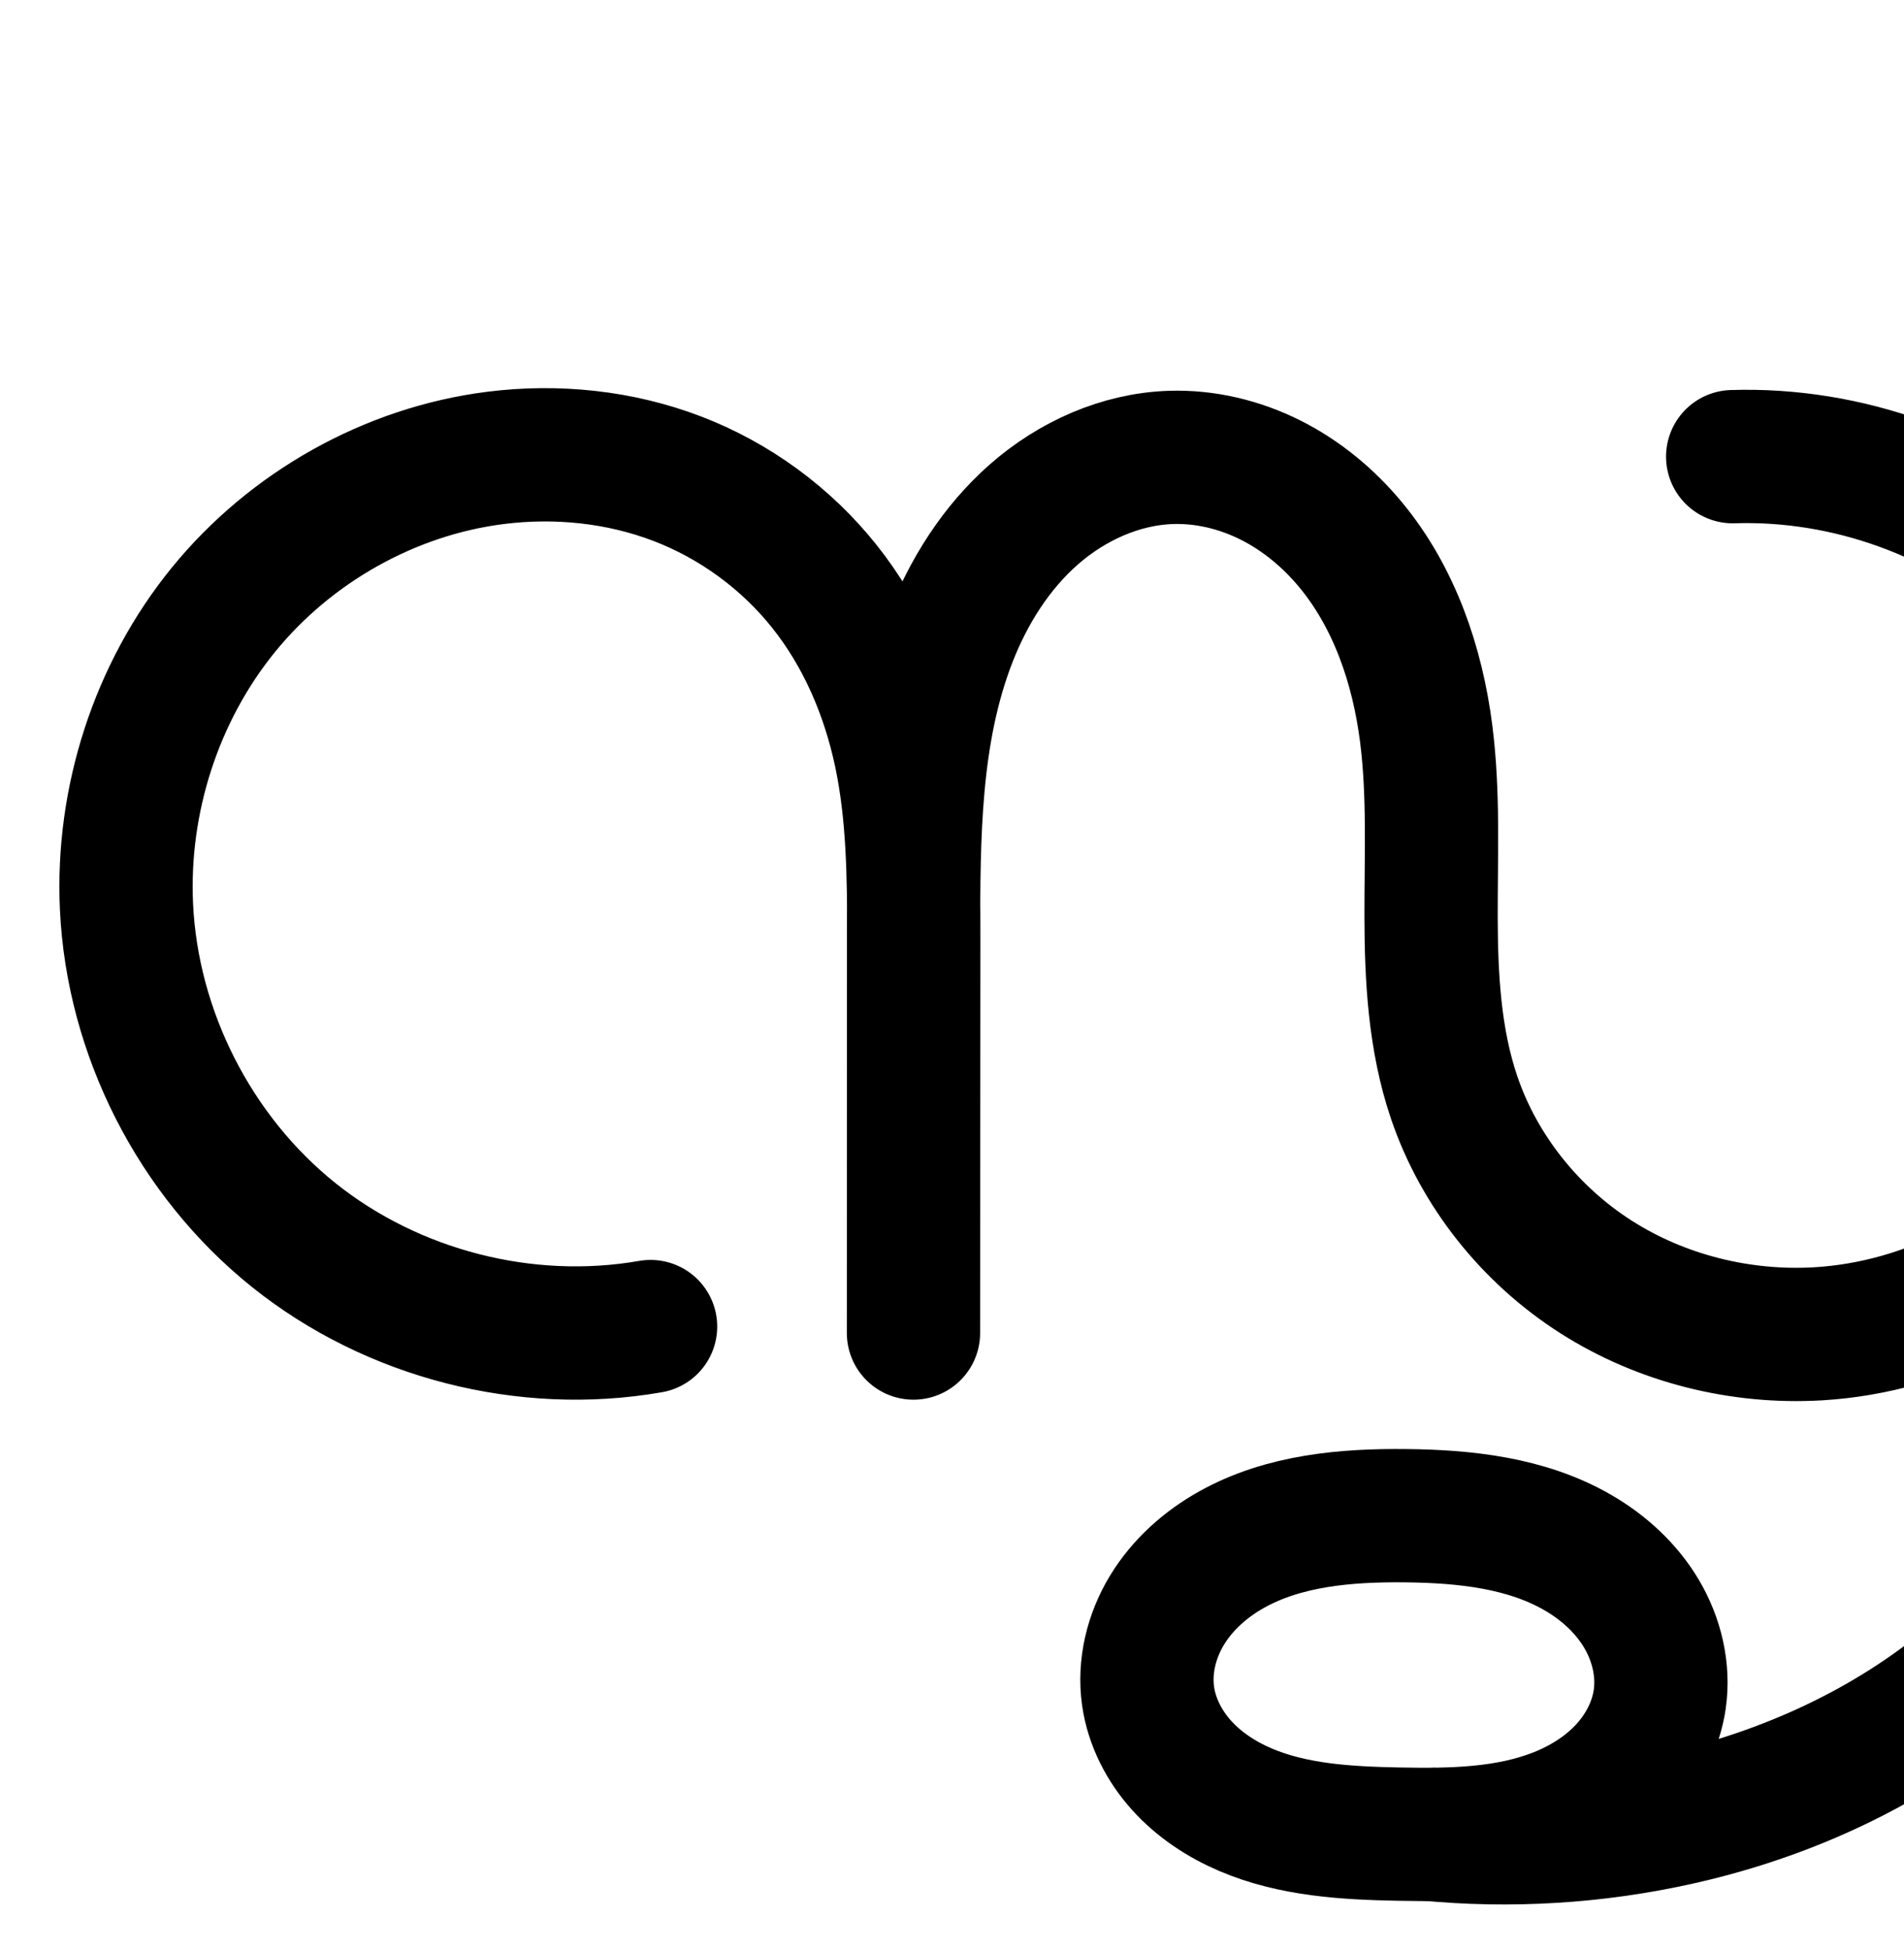 <?xml version="1.0" encoding="UTF-8" standalone="no"?>
<!-- Created with Inkscape (http://www.inkscape.org/) -->

<svg
   xmlns:dc="http://purl.org/dc/elements/1.1/"
   xmlns:cc="http://creativecommons.org/ns#"
   xmlns:rdf="http://www.w3.org/1999/02/22-rdf-syntax-ns#"
   xmlns:svg="http://www.w3.org/2000/svg"
   xmlns="http://www.w3.org/2000/svg"
   xmlns:sodipodi="http://sodipodi.sourceforge.net/DTD/sodipodi-0.dtd"
   xmlns:inkscape="http://www.inkscape.org/namespaces/inkscape"
   width="2000"
   height="2048"
   id="svg2992"
   version="1.1"
   inkscape:version="0.91 r13725"
   sodipodi:docname="സൃ.svg">
  <defs
     id="defs5498">
    <inkscape:path-effect
       effect="spiro"
       id="path-effect4148"
       is_visible="true" />
    <inkscape:path-effect
       effect="spiro"
       id="path-effect3846"
       is_visible="true" />
    <inkscape:path-effect
       effect="spiro"
       id="path-effect3801"
       is_visible="true" />
    <inkscape:path-effect
       effect="spiro"
       id="path-effect4372-52-4-6-8"
       is_visible="true" />
    <inkscape:path-effect
       effect="spiro"
       id="path-effect4148-5"
       is_visible="true" />
    <inkscape:path-effect
       effect="spiro"
       id="path-effect4372-52-4-6-8-0"
       is_visible="true" />
    <inkscape:path-effect
       effect="spiro"
       id="path-effect4372-52-4-6-8-7-9-3"
       is_visible="true" />
    <inkscape:path-effect
       effect="spiro"
       id="path-effect4148-56"
       is_visible="true" />
    <inkscape:path-effect
       effect="spiro"
       id="path-effect4372-52-4-6-8-7-9-3-1"
       is_visible="true" />
    <inkscape:path-effect
       effect="spiro"
       id="path-effect4372-52-4-6-8-7-9-3-2"
       is_visible="true" />
    <inkscape:path-effect
       effect="spiro"
       id="path-effect4148-8"
       is_visible="true" />
    <inkscape:path-effect
       effect="spiro"
       id="path-effect4372-52-4-6-8-7-9-3-2-4"
       is_visible="true" />
    <inkscape:path-effect
       effect="spiro"
       id="path-effect4148-8-0"
       is_visible="true" />
    <inkscape:path-effect
       effect="spiro"
       id="path-effect4187"
       is_visible="true" />
    <inkscape:path-effect
       effect="spiro"
       id="path-effect4183"
       is_visible="true" />
    <inkscape:path-effect
       effect="spiro"
       id="path-effect4187-2"
       is_visible="true" />
    <inkscape:path-effect
       effect="spiro"
       id="path-effect4183-3"
       is_visible="true" />
    <inkscape:path-effect
       effect="spiro"
       id="path-effect4372-52-4-6-8-7-9-3-26"
       is_visible="true" />
    <inkscape:path-effect
       effect="spiro"
       id="path-effect4372-52-4-6-8-7-9-3-10"
       is_visible="true" />
    <inkscape:path-effect
       effect="spiro"
       id="path-effect4187-9"
       is_visible="true" />
    <inkscape:path-effect
       effect="spiro"
       id="path-effect4183-9"
       is_visible="true" />
  </defs>
  <sodipodi:namedview
     inkscape:window-height="844"
     inkscape:window-width="1600"
     inkscape:pageshadow="2"
     inkscape:pageopacity="0.0"
     borderopacity="1.0"
     bordercolor="#666666"
     pagecolor="#ffffff"
     id="base"
     showgrid="true"
     showguides="true"
     inkscape:guide-bbox="true"
     inkscape:zoom="0.25000001"
     inkscape:cx="213.1405"
     inkscape:cy="-1096.9386"
     inkscape:window-x="1600"
     inkscape:window-y="0"
     inkscape:current-layer="layer1"
     inkscape:window-maximized="1">
    <sodipodi:guide
       orientation="horizontal"
       position="0,600"
       id="guide5596" />
    <inkscape:grid
       type="xygrid"
       id="grid3769"
       empspacing="3"
       visible="true"
       enabled="true"
       snapvisiblegridlinesonly="true"
       spacingx="4px"
       units="px"
       dotted="true"
       spacingy="4px" />
    <sodipodi:guide
       orientation="0,1"
       position="-1040,1600"
       id="guide2985" />
  </sodipodi:namedview>
  <g
     inkscape:label="Layer 1"
     inkscape:groupmode="layer"
     id="layer1"
     transform="translate(0,1048)">
    <path
       style="fill:none;fill-rule:evenodd;stroke:#000000;stroke-width:140;stroke-linecap:round;stroke-linejoin:round;stroke-miterlimit:4;stroke-dasharray:none;stroke-opacity:1"
       d="M 683.369,345.234 C 552.385,368.17 412.219,332.217 308.447,249.065 204.675,165.914 139.033,36.955 132.865,-95.878 c -5.185,-111.676 31.274,-225.088 101.875,-311.77 70.602,-86.682 174.934,-145.529 285.86,-159.454 64.173,-8.056 130.436,-1.257 190.838,21.866 60.402,23.123 114.409,62.675 154.672,113.292 40.263,50.617 66.361,111.683 79.706,174.969 13.345,63.285 14.073,128.461 14.025,193.138 l -0.308,415.859 0.101,-415.35 c 0.026,-106.022 0.059,-214.959 38.386,-313.81 19.164,-49.426 48.18,-95.643 88.02,-130.613 39.84,-34.97 90.984,-58.131 143.967,-59.843 36.124,-1.167 72.339,7.591 104.637,23.814 32.298,16.223 60.709,39.786 83.809,67.583 46.2,55.596 70.483,126.877 79.63,198.582 8.115,63.608 5.036,128.026 5.146,192.149 0.109,64.124 3.604,129.233 24.182,189.966 26.2,77.325 80.166,144.6 148.977,188.54 68.811,43.94 151.899,64.566 233.402,59.793 117.236,-6.865 229.685,-66.862 303.355,-158.318 73.67,-91.456 108.29,-212.605 97.51,-329.546 -11.035,-119.702 -69.249,-234.417 -159.344,-313.999 -90.095,-79.582 -211.119,-123.189 -331.267,-119.363"
       id="path4370-92-6-1-7-5-7-8"
       inkscape:path-effect="#path-effect4372-52-4-6-8-7-9-3"
       inkscape:original-d="m 683.3687,345.23363 c -340.6381,16.87397 -526.237,-207.2232 -550.5036,-441.1116 -20.992,-202.3268 184.344,-468.26778 387.7354,-471.2242 222.639,-3.2362 442.0696,450.938 439.2412,503.2639 l -0.3077,415.859 0.1014,-415.3498 c 4.6461,-117.9564 81.1839,-480.1086 270.3733,-504.266 130.5762,-16.67314 215.4376,169.32628 268.0762,289.98 51.083,117.08819 -35.8804,272.26504 29.3276,382.1151 77.5785,130.68947 232.1856,271.57047 382.3794,248.3332 208.0019,-32.18099 417.6287,-278.0557 400.865,-487.8637 -17.3788,-217.50691 -334.3454,-322.4011 -490.6111,-433.3616"
       inkscape:connector-curvature="0"
       sodipodi:nodetypes="caacccaaaaac" />
    <path
       style="fill:none;fill-rule:evenodd;stroke:#000000;stroke-width:70;stroke-linecap:round;stroke-linejoin:round;stroke-miterlimit:4;stroke-dasharray:none;stroke-opacity:1"
       d="m -124.726,-138.242 c 33.024,201.981 -4.458,414.797 -104.503,593.341 -99.798,178.104 -260.433,320.491 -447.26,402.81 -115.34,50.821 -242.123,79.436 -367.768,69.468 -64.462,-5.114 -130.077,-21.242 -181.568,-60.361 -25.745,-19.559 -47.493,-44.732 -61.301,-73.968 -13.808,-29.236 -19.436,-62.591 -14.019,-94.467 6.725,-39.568 30.333,-75.345 61.984,-100.023 31.651,-24.678 70.874,-38.673 110.74,-43.319 79.73,-9.293 159.054,17.422 233.165,48.26 115.368,48.004 226.15,107.023 330.349,175.991"
       id="path4159-1"
       inkscape:connector-curvature="0"
       sodipodi:nodetypes="caaaaac"
       inkscape:path-effect="#path-effect4148-8"
       inkscape:original-d="m -124.7261,-138.24163 c 0,0 -7.16844,417.68092 -104.5026,593.34137 -97.2433,175.49646 -267.47147,313.75159 -447.2597,402.81034 -111.79329,55.37721 -247.54648,102.80046 -367.7684,69.46782 -110.4994,-30.63697 -285.1188,-117.65689 -256.8878,-228.7953 34.2114,-134.68174 268.0966,-113.05497 405.8885,-95.08334 123.72017,16.13631 200.939,134.07812 330.3492,175.99132" />
    <path
       style="fill:none;fill-rule:evenodd;stroke:#000000;stroke-width:70;stroke-linecap:round;stroke-linejoin:round;stroke-miterlimit:4;stroke-dasharray:none;stroke-opacity:1"
       d="m -1793.63,378.507 c -134.5,23.464 -278.386,-13.506 -384.916,-98.901 -106.53,-85.394 -173.925,-217.787 -180.292,-354.17 -5.354,-114.69 32.049,-231.177 104.535,-320.218 72.486,-89.041 179.634,-149.496 293.557,-163.781 65.9,-8.264 133.944,-1.263 195.963,22.501 62.02,23.764 117.466,64.396 158.798,116.385 41.332,51.989 68.12,114.701 81.818,179.69 13.698,64.989 14.444,131.916 14.395,198.333 l -0.316,427.133 0.104,-426.61 c 0.027,-108.885 0.051,-220.761 39.389,-322.292 19.669,-50.765 49.455,-98.24 90.362,-134.164 40.907,-35.925 93.43,-59.722 147.844,-61.481 37.098,-1.199 74.289,7.799 107.454,24.465 33.165,16.666 62.337,40.87 86.052,69.423 47.43,57.106 72.347,130.315 81.731,203.953 8.326,65.334 5.162,131.497 5.274,197.359 0.112,65.862 3.703,132.736 24.837,195.116 26.899,79.4 82.298,148.489 152.944,193.623 70.646,45.134 155.959,66.334 239.649,61.442 120.401,-7.038 235.884,-68.677 311.519,-162.621 75.635,-93.944 111.15,-218.374 100.054,-338.469 -11.356,-122.905 -71.126,-240.683 -163.617,-322.414 -92.492,-81.731 -216.73,-126.552 -340.098,-122.696"
       id="path4370-92-6-1-7-5-7-8-1"
       inkscape:path-effect="#path-effect4372-52-4-6-8-7-9-3-2"
       inkscape:original-d="m -1793.6298,378.50668 c -349.7369,17.33143 -540.2933,-212.84119 -565.2081,-453.07049 -21.5527,-207.81204 189.268,-480.9629 398.0922,-483.99947 228.5859,-3.32393 453.8777,463.1633 450.9738,516.907792 l -0.3159,427.133268 0.1041,-426.610263 c 4.7702,-121.154297 83.3524,-493.124727 277.5952,-517.937057 134.064,-17.12516 221.1922,173.91685 275.2368,297.84159 52.4475,120.26254 -36.8388,279.646365 30.111,392.47455 79.6507,134.23256 238.3875,278.93296 392.5931,255.06571 213.5579,-33.05345 428.784,-285.59402 411.5725,-501.09008 -17.843,-223.40369 -343.2761,-331.14165 -503.7158,-445.11038"
       inkscape:connector-curvature="0"
       sodipodi:nodetypes="caacccaaaaac" />
    <path
       style="color:#000000;font-style:normal;font-variant:normal;font-weight:normal;font-stretch:normal;font-size:medium;line-height:normal;font-family:sans-serif;text-indent:0;text-align:start;text-decoration:none;text-decoration-line:none;text-decoration-style:solid;text-decoration-color:#000000;letter-spacing:normal;word-spacing:normal;text-transform:none;direction:ltr;block-progression:tb;writing-mode:lr-tb;baseline-shift:baseline;text-anchor:start;white-space:normal;clip-rule:nonzero;display:inline;overflow:visible;visibility:visible;opacity:1;isolation:auto;mix-blend-mode:normal;color-interpolation:sRGB;color-interpolation-filters:linearRGB;solid-color:#000000;solid-opacity:1;fill:#000000;fill-opacity:1;fill-rule:evenodd;stroke:none;stroke-width:70;stroke-linecap:round;stroke-linejoin:round;stroke-miterlimit:4;stroke-dasharray:none;stroke-dashoffset:0;stroke-opacity:1;color-rendering:auto;image-rendering:auto;shape-rendering:auto;text-rendering:auto;enable-background:accumulate"
       d="M -2434.258 2227.104 C -2435.945 2227.099 -2437.631 2227.103 -2439.318 2227.117 C -2457.311 2227.266 -2475.281 2228.475 -2493.1 2230.709 C -2616.43 2246.174 -2731.195 2311 -2809.445 2407.121 C -2887.645 2503.181 -2927.561 2627.691 -2921.801 2751.068 C -2914.946 2897.89 -2843.121 3038.986 -2728.438 3130.916 C -2613.754 3222.846 -2460.41 3262.246 -2315.615 3236.986 A 35.004 35.004 0 1 0 -2327.644 3168.027 C -2451.85 3189.695 -2586.278 3155.155 -2684.654 3076.297 C -2783.03 2997.439 -2845.997 2873.748 -2851.877 2747.805 C -2856.826 2641.802 -2821.932 2533.336 -2755.16 2451.314 C -2688.439 2369.355 -2588.906 2313.27 -2484.391 2300.164 C -2423.863 2292.574 -2361.482 2299.096 -2305.305 2320.621 C -2249.224 2342.109 -2198.752 2379.097 -2161.381 2426.104 C -2123.997 2473.126 -2099.149 2530.807 -2086.414 2591.231 C -2075.394 2643.518 -2073.305 2698.856 -2072.943 2755.59 C -2072.96 2764.703 -2072.982 2773.842 -2072.984 2782.859 L -2073.088 3209.443 L -2073.088 3209.453 L -2073.088 3209.471 A 35.004 35.004 0 0 0 -2003.088 3209.506 L -2003.088 3209.488 L -2002.772 2782.373 C -2002.762 2774.125 -2002.876 2765.724 -2002.914 2757.398 C -2002.584 2657.323 -1999.339 2559.374 -1965.959 2473.223 C -1947.935 2426.702 -1920.886 2384.106 -1885.137 2352.711 C -1849.632 2321.531 -1804.21 2301.367 -1759.258 2299.914 C -1728.565 2298.922 -1696.952 2306.448 -1668.65 2320.67 C -1640.276 2334.928 -1614.72 2356.002 -1593.807 2381.182 C -1551.921 2431.612 -1528.641 2498.38 -1519.871 2567.197 C -1512.061 2628.489 -1514.991 2693.169 -1514.877 2760.191 C -1514.763 2827.285 -1511.375 2898.038 -1488.189 2966.477 C -1458.584 3053.864 -1398.246 3128.976 -1320.939 3178.365 C -1243.71 3227.705 -1151.358 3250.568 -1060.404 3245.252 C -929.42 3237.595 -805.525 3171.314 -723.666 3069.641 C -715.579 3059.596 -707.929 3049.239 -700.707 3038.613 C -719.415 3116.645 -748.611 3192.119 -787.762 3261.99 C -857.369 3386.215 -958.263 3492.607 -1077.162 3572.002 C -1182.185 3502.809 -1293.694 3443.501 -1409.811 3395.186 C -1485.48 3363.7 -1570.429 3333.979 -1660.473 3344.475 C -1705.743 3349.751 -1751.033 3365.603 -1788.682 3394.957 C -1826.614 3424.532 -1855.242 3467.247 -1863.65 3516.719 C -1870.415 3556.518 -1863.403 3596.786 -1846.773 3631.996 C -1830.218 3667.049 -1804.702 3696.32 -1774.998 3718.887 C -1715.793 3763.866 -1643.404 3780.843 -1575.025 3786.268 C -1442.265 3796.8 -1309.939 3766.622 -1190.375 3713.939 C -996.695 3628.6 -830.434 3481.346 -726.695 3296.209 C -622.676 3110.57 -583.849 2890.118 -618.186 2680.111 A 35.004 35.004 0 0 0 -620.246 2672.512 C -639.313 2552.883 -700.371 2440.945 -791.316 2360.58 C -890.704 2272.756 -1023.117 2224.986 -1155.684 2229.129 A 35.004 35.004 0 1 0 -1153.498 2299.094 C -1039.328 2295.526 -923.264 2337.398 -837.668 2413.035 C -752.072 2488.672 -696.236 2598.7 -685.727 2712.441 C -675.463 2823.519 -708.668 2939.389 -778.191 3025.742 C -847.603 3111.956 -954.672 3168.952 -1064.49 3175.371 C -1140.917 3179.838 -1219.191 3160.304 -1283.254 3119.375 C -1347.24 3078.496 -1397.697 3015.428 -1421.891 2944.016 C -1440.971 2887.695 -1444.767 2824.7 -1444.877 2760.07 C -1444.987 2695.369 -1441.591 2627.724 -1450.432 2558.348 C -1460.43 2479.888 -1486.984 2400.236 -1539.959 2336.455 C -1566.476 2304.529 -1599.262 2277.194 -1637.219 2258.121 C -1675.248 2239.011 -1718.017 2228.544 -1761.52 2229.949 C -1825.396 2232.013 -1885.018 2259.444 -1931.328 2300.113 C -1977.393 2340.568 -2009.917 2392.919 -2031.23 2447.93 C -2036.468 2461.448 -2041.035 2475.073 -2045.041 2488.771 C -2060.551 2450.989 -2080.797 2414.982 -2106.588 2382.541 C -2151.88 2325.571 -2212.301 2281.293 -2280.26 2255.254 C -2329.566 2236.362 -2381.956 2227.248 -2434.258 2227.104 z M -1626.147 3412.412 C -1564.544 3411.943 -1500.184 3433.398 -1436.701 3459.812 C -1334.858 3502.189 -1236.684 3553.385 -1143.539 3612.482 C -1168.013 3626.035 -1193.021 3638.609 -1218.602 3649.881 C -1329.717 3698.841 -1450.957 3725.892 -1569.488 3716.488 C -1630.034 3711.685 -1688.877 3696.406 -1732.652 3663.148 C -1754.439 3646.597 -1772.418 3625.52 -1783.478 3602.102 C -1794.465 3578.84 -1798.709 3552.398 -1794.639 3528.447 C -1789.597 3498.783 -1771.011 3469.941 -1745.641 3450.16 C -1719.986 3430.158 -1686.829 3418.02 -1652.369 3414.004 C -1643.692 3412.992 -1634.947 3412.479 -1626.147 3412.412 z "
       transform="translate(0,-1048)"
       id="path4159-1-6" />
    <path
       style="fill:none;fill-rule:evenodd;stroke:#000000;stroke-width:140;stroke-linecap:round;stroke-linejoin:round;stroke-miterlimit:4;stroke-dasharray:none;stroke-opacity:1"
       d="m 1205.98,733.384 c 3.857,27.084 16.94,52.469 35.269,72.778 18.329,20.309 41.733,35.689 66.888,46.444 50.308,21.511 106.345,24.633 161.048,25.698 56.491,1.1 114.519,0.048 167.079,-20.686 26.28,-10.367 50.846,-25.698 70.12,-46.354 19.274,-20.655 33.065,-46.799 37.066,-74.765 4.418,-30.874 -3.308,-62.931 -19.246,-89.74 -15.937,-26.81 -39.746,-48.504 -66.742,-64.124 -53.991,-31.24 -118.542,-38.108 -180.917,-38.756 -62.794,-0.652 -127.961,4.97 -182.786,35.593 -27.412,15.312 -51.673,36.865 -67.96,63.709 -16.287,26.844 -24.247,59.117 -19.819,90.202 z"
       id="path4181"
       inkscape:path-effect="#path-effect4183"
       inkscape:original-d="m 1205.9798,733.38445 c 5.3904,100.00947 163.0586,143.61218 263.2047,144.9201 102.9098,1.34401 274.2651,-45.8051 274.2651,-141.8051 3.9795,-141.0994 -157.1903,-191.84464 -266.9046,-192.6199 -110.1071,-0.77804 -276.4914,79.55463 -270.5652,189.5049 z"
       inkscape:connector-curvature="0"
       sodipodi:nodetypes="aacaa" />
    <path
       style="fill:none;fill-rule:evenodd;stroke:#000000;stroke-width:140;stroke-linecap:butt;stroke-linejoin:miter;stroke-miterlimit:4;stroke-dasharray:none;stroke-opacity:1"
       d="m 1498.335,878.234 c 88.26,8.591 177.878,3.09 264.425,-16.23 112.802,-25.182 221.059,-74.459 309.373,-149.019 116.477,-98.337 194.456,-237.875 231.73,-385.685 37.274,-147.809 35.503,-303.637 9.827,-453.896 -7.33,-42.898 -16.579,-85.469 -27.71,-127.541"
       id="path4185"
       inkscape:path-effect="#path-effect4187"
       inkscape:original-d="m 1498.3346,878.23435 c 0,0 178.9751,6.05309 264.425,-16.23 110.7601,-28.88331 235.5433,-61.54753 309.3732,-149.01861 187.8336,-222.53885 231.9186,-548.52699 241.557,-839.58044 1.4399,-43.48174 -27.71,-127.54124 -27.71,-127.54124"
       inkscape:connector-curvature="0"
       sodipodi:nodetypes="caaac" />
    <path
       style="color:#000000;font-style:normal;font-variant:normal;font-weight:normal;font-stretch:normal;font-size:medium;line-height:normal;font-family:sans-serif;text-indent:0;text-align:start;text-decoration:none;text-decoration-line:none;text-decoration-style:solid;text-decoration-color:#000000;letter-spacing:normal;word-spacing:normal;text-transform:none;direction:ltr;block-progression:tb;writing-mode:lr-tb;baseline-shift:baseline;text-anchor:start;white-space:normal;clip-rule:nonzero;display:inline;overflow:visible;visibility:visible;opacity:1;isolation:auto;mix-blend-mode:normal;color-interpolation:sRGB;color-interpolation-filters:linearRGB;solid-color:#000000;solid-opacity:1;fill:#000000;fill-opacity:1;fill-rule:evenodd;stroke:none;stroke-width:140;stroke-linecap:round;stroke-linejoin:round;stroke-miterlimit:4;stroke-dasharray:none;stroke-dashoffset:0;stroke-opacity:1;color-rendering:auto;image-rendering:auto;shape-rendering:auto;text-rendering:auto;enable-background:accumulate"
       d="M 477.766 2379.631 C 475.99 2379.627 474.215 2379.633 472.439 2379.648 C 453.505 2379.813 434.609 2381.092 415.881 2383.443 C 286.154 2399.729 166.595 2467.308 84.465 2568.144 C 2.434 2668.858 -39.051 2798.314 -33.059 2927.369 C -25.921 3081.093 48.584 3227.463 168.676 3323.691 C 288.767 3419.919 447.861 3460.727 599.443 3434.184 A 70.007 70.007 0 1 0 575.295 3296.283 C 464.911 3315.612 343.671 3284.514 256.219 3214.439 C 168.767 3144.365 111.987 3032.818 106.789 2920.875 C 102.411 2826.578 133.842 2729.209 193.016 2656.559 C 252.089 2584.03 341.195 2533.918 433.32 2522.354 C 486.756 2515.646 541.694 2521.487 590.412 2540.137 C 638.935 2558.712 682.991 2590.978 715.328 2631.631 C 747.69 2672.315 769.903 2723.315 781.322 2777.467 C 791.142 2824.032 793.253 2875.157 793.656 2929.164 C 793.646 2938.372 793.637 2947.613 793.635 2956.654 L 793.533 3371.951 L 793.533 3371.969 L 793.533 3372.004 A 70.007 70.007 0 0 0 933.533 3372.072 L 933.533 3372.037 L 933.842 2956.213 C 933.848 2948.58 933.747 2940.667 933.719 2932.904 C 934.109 2835.8 937.638 2744.635 967.287 2668.166 C 983.159 2627.232 1006.695 2590.77 1036.219 2564.856 C 1065.254 2539.37 1102.201 2523.47 1136.27 2522.369 C 1159.589 2521.616 1184.654 2527.434 1207.227 2538.771 C 1229.944 2550.182 1251.122 2567.488 1268.617 2588.541 C 1303.725 2630.789 1324.732 2689.186 1332.648 2751.242 C 1339.731 2806.761 1337.117 2868.211 1337.23 2934.654 C 1337.344 3001.241 1340.431 3074.111 1365.115 3146.963 C 1396.73 3240.271 1460.583 3319.59 1542.717 3372.037 C 1624.695 3424.385 1721.86 3448.336 1817.885 3442.713 C 1945.3 3435.252 2064.984 3375.936 2150.377 3283.135 C 2147.364 3298.936 2143.911 3314.628 2139.988 3330.184 C 2105.82 3465.676 2034.28 3592.284 1930.977 3679.498 C 1867.438 3733.141 1791.049 3772.855 1709.455 3798.24 C 1712.704 3788.019 1715.172 3777.398 1716.744 3766.414 C 1723.745 3717.485 1711.758 3670.326 1688.375 3630.99 C 1665.266 3592.116 1632.391 3562.802 1596.52 3542.047 C 1525.444 3500.922 1448.282 3494.579 1381.272 3493.883 C 1313.797 3493.182 1235.881 3497.999 1163.623 3538.359 C 1127.145 3558.735 1093.611 3587.878 1069.953 3626.871 C 1046.006 3666.34 1033.647 3713.878 1040.68 3763.254 C 1046.792 3806.166 1066.616 3843.513 1093.283 3873.061 C 1119.693 3902.323 1151.712 3922.902 1184.615 3936.971 C 1249.949 3964.906 1315.387 3967.192 1371.822 3968.291 C 1382.15 3968.492 1392.787 3968.655 1403.654 3968.652 C 1496.697 3976.865 1590.839 3970.675 1682.01 3950.322 C 1804.47 3922.985 1923.046 3869.415 2021.289 3786.473 C 2150.94 3677.014 2235.358 3524.544 2275.738 3364.418 C 2315.993 3204.788 2313.629 3039.267 2286.689 2881.615 C 2284.902 2871.156 2282.997 2860.718 2280.992 2850.299 C 2277.316 2825.101 2271.868 2800.24 2264.742 2775.906 C 2262.46 2766.571 2260.11 2757.252 2257.652 2747.961 L 2255.9 2748.424 C 2225.055 2660.491 2172.035 2580.676 2101.654 2518.508 C 1997.757 2426.734 1860.373 2377.23 1721.818 2381.643 A 70.007 70.007 0 1 0 1726.273 2521.572 C 1828.015 2518.332 1932.678 2556.044 2008.971 2623.434 C 2066.104 2673.9 2108.684 2742.21 2130.393 2815.906 C 2134.942 2834.926 2139.093 2854.04 2142.836 2873.234 C 2143.685 2879.276 2144.394 2885.331 2144.953 2891.394 C 2154.07 2990.293 2124.079 3094.323 2062.633 3170.604 C 2001.411 3246.606 1905.783 3297.327 1809.699 3302.953 C 1742.716 3306.875 1673.705 3289.574 1618.062 3254.043 C 1562.575 3218.611 1518.495 3163.379 1497.711 3102.037 C 1481.24 3053.425 1477.336 2996.075 1477.23 2934.414 C 1477.125 2872.611 1480.668 2805.225 1471.522 2733.527 C 1461.143 2652.173 1433.582 2568.007 1376.291 2499.064 C 1347.586 2464.522 1311.942 2434.701 1270.064 2413.666 C 1228.042 2392.558 1180.678 2380.861 1131.748 2382.441 C 1059.85 2384.764 994.509 2415.184 943.863 2459.639 C 903.81 2494.796 873.888 2537.616 851.965 2582.916 C 843.616 2569.747 834.728 2556.844 824.893 2544.479 C 776.705 2483.898 712.747 2437.061 640.465 2409.391 C 588.089 2389.34 532.812 2379.762 477.766 2379.631 z M 1368.99 3633.846 C 1372.576 3633.827 1376.186 3633.837 1379.818 3633.875 C 1437.557 3634.475 1489.497 3641.87 1526.404 3663.225 C 1544.524 3673.709 1559.268 3687.784 1568.033 3702.529 C 1576.524 3716.813 1579.991 3733.764 1578.156 3746.584 C 1576.482 3758.282 1569.739 3772.216 1559.203 3783.508 C 1548.383 3795.103 1532.793 3805.316 1514.576 3812.502 C 1477.624 3827.079 1429.237 3829.383 1374.547 3828.318 C 1321.576 3827.287 1274.939 3823.328 1239.656 3808.242 C 1222.251 3800.8 1207.463 3790.617 1197.215 3779.262 C 1187.224 3768.192 1180.884 3754.769 1179.281 3743.514 C 1177.459 3730.719 1181.017 3713.711 1189.645 3699.492 C 1198.56 3684.797 1213.547 3670.834 1231.895 3660.586 C 1266.95 3641.006 1315.21 3634.131 1368.99 3633.846 z "
       transform="translate(0,-1048)"
       id="path4370-92-6-1-7-5-7-8-9" />
  </g>
</svg>

